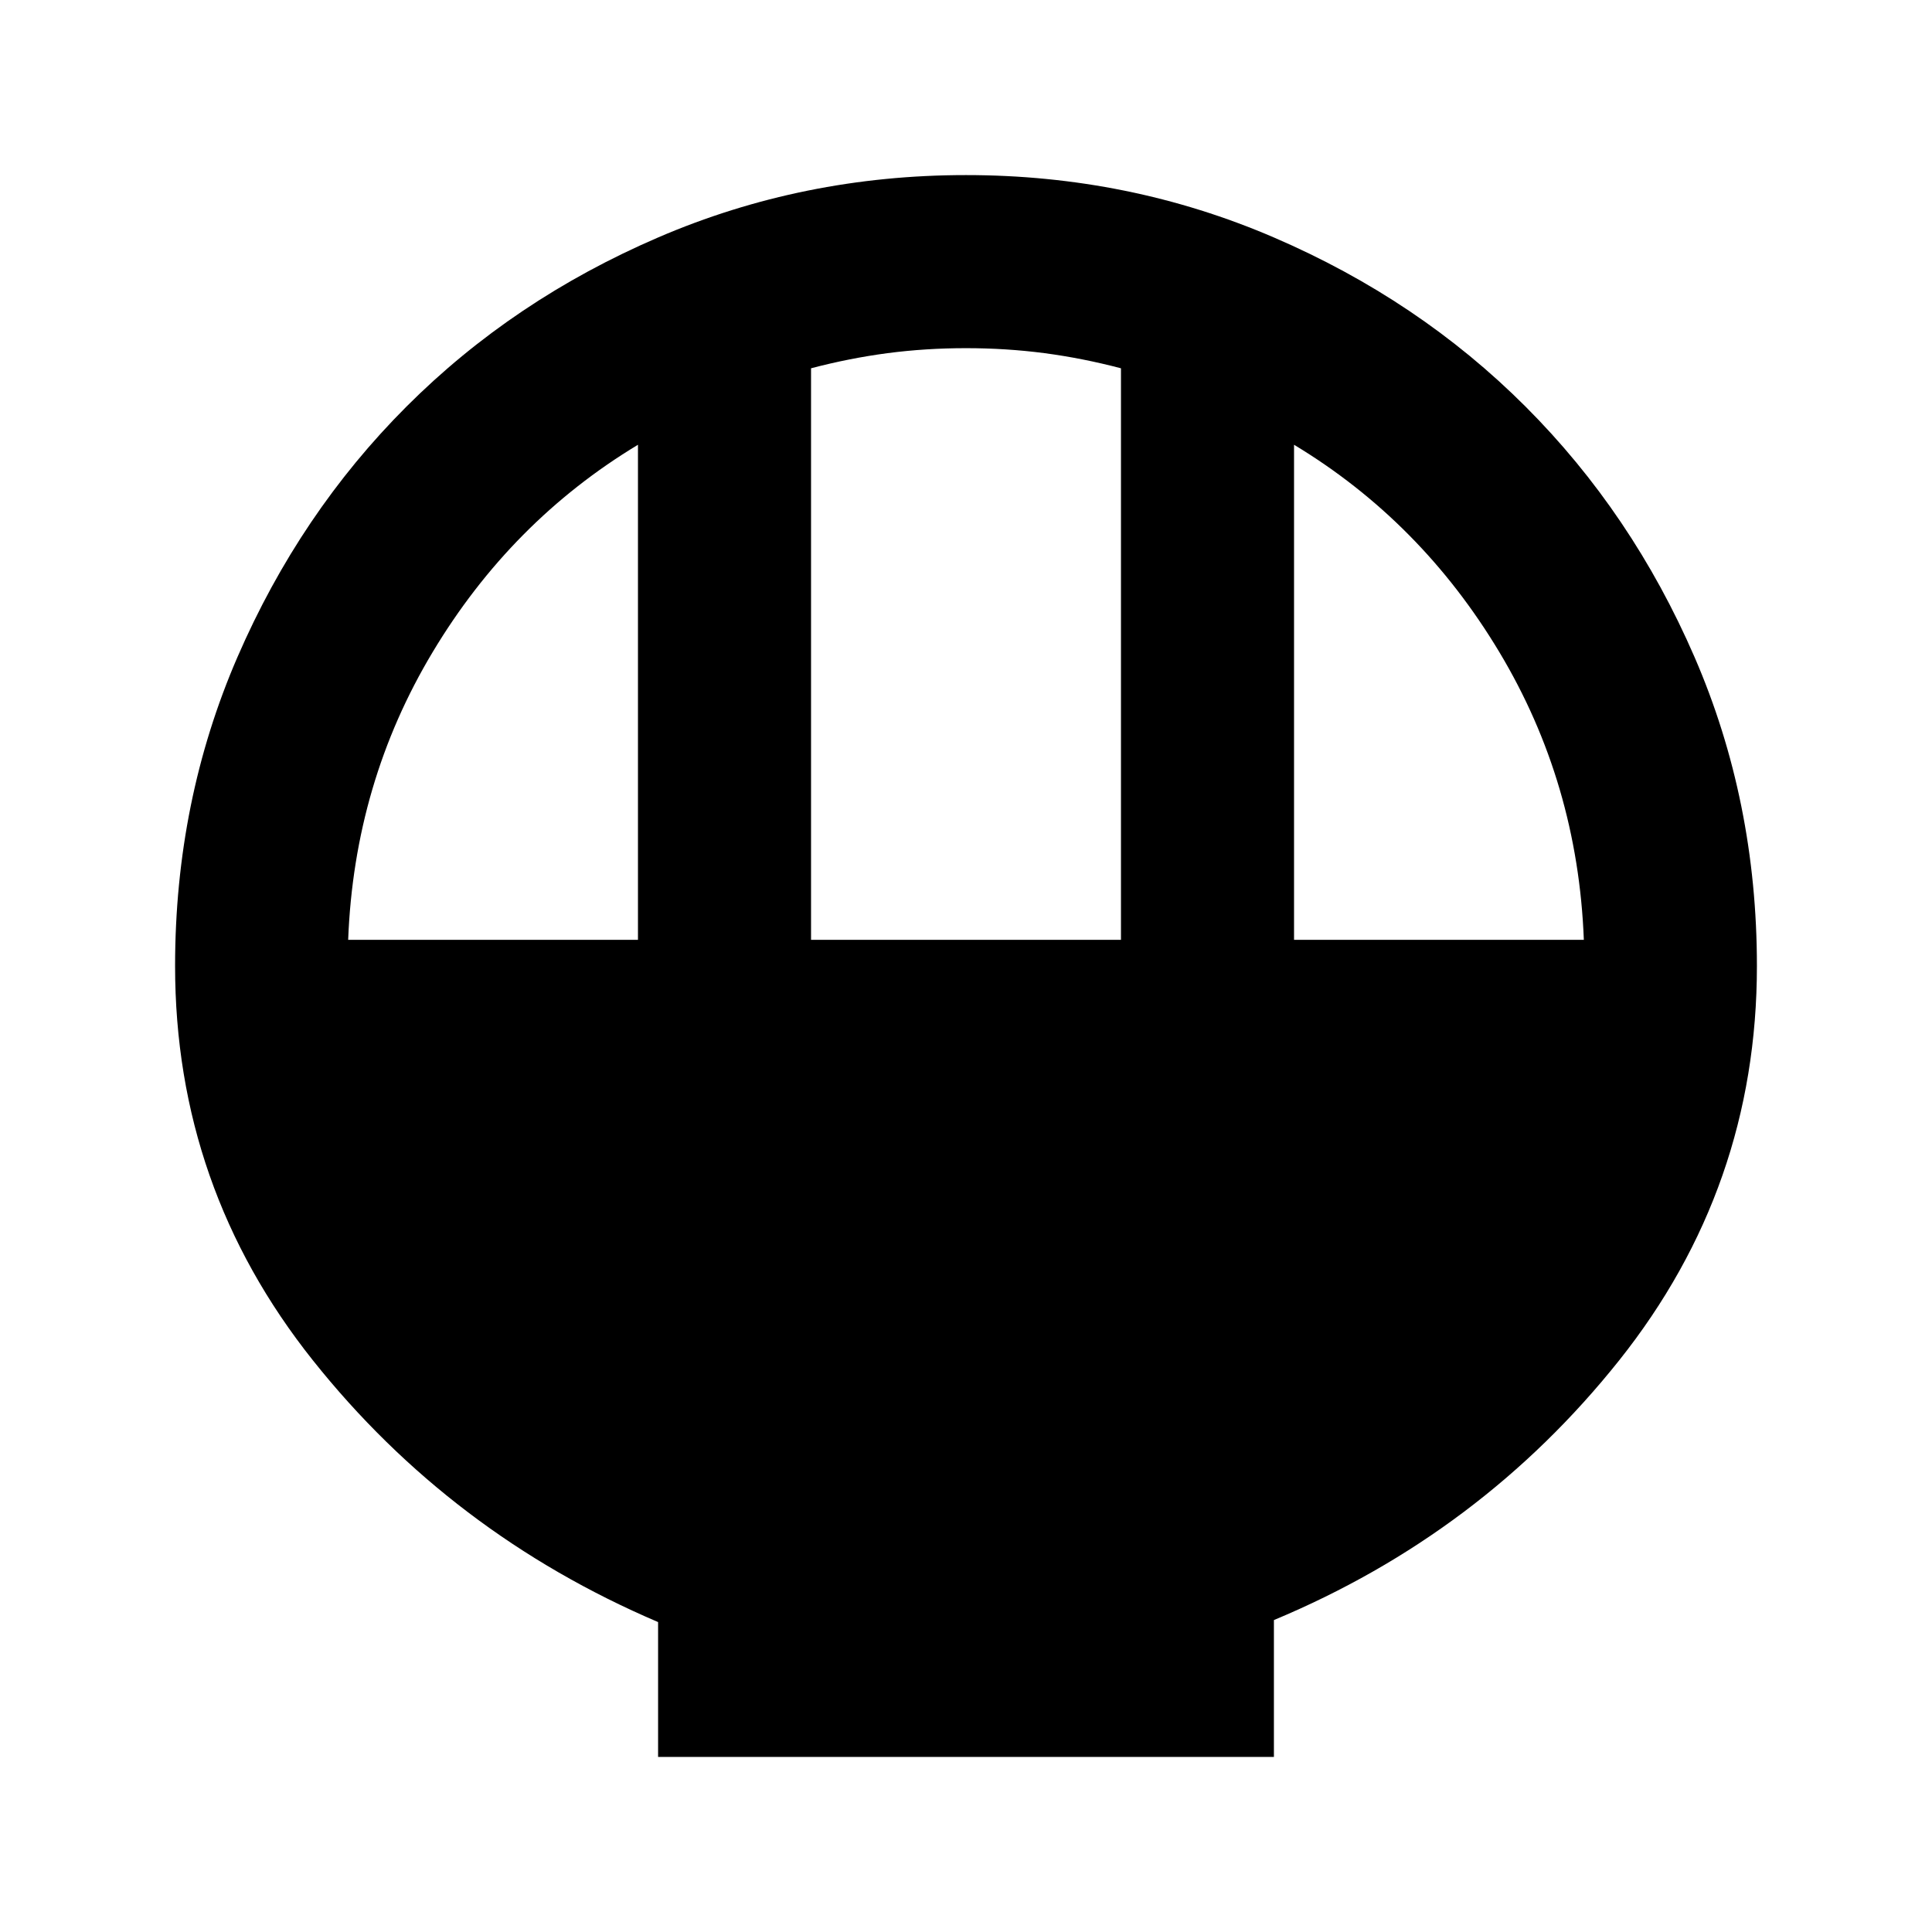 <svg xmlns="http://www.w3.org/2000/svg" height="24" width="24"><path d="M8.175 21.825V20.15Q5.6 19.05 3.888 16.9 2.175 14.75 2.175 12q0-2.05.775-3.838.775-1.787 2.1-3.112 1.325-1.325 3.125-2.1 1.8-.775 3.825-.775 2.025 0 3.825.775 1.8.775 3.125 2.1 1.325 1.325 2.1 3.112.775 1.788.775 3.838 0 2.75-1.712 4.9-1.713 2.15-4.288 3.225v1.7Zm1.9-10.15h3.85v-7.1q-.475-.125-.95-.188-.475-.062-.975-.062t-.975.062q-.475.063-.95.188Zm-5.75 0h3.6v-6.15q-1.575.95-2.55 2.575-.975 1.625-1.05 3.575Zm11.75 0h3.6q-.075-1.95-1.05-3.575-.975-1.625-2.55-2.575Z"/></svg>